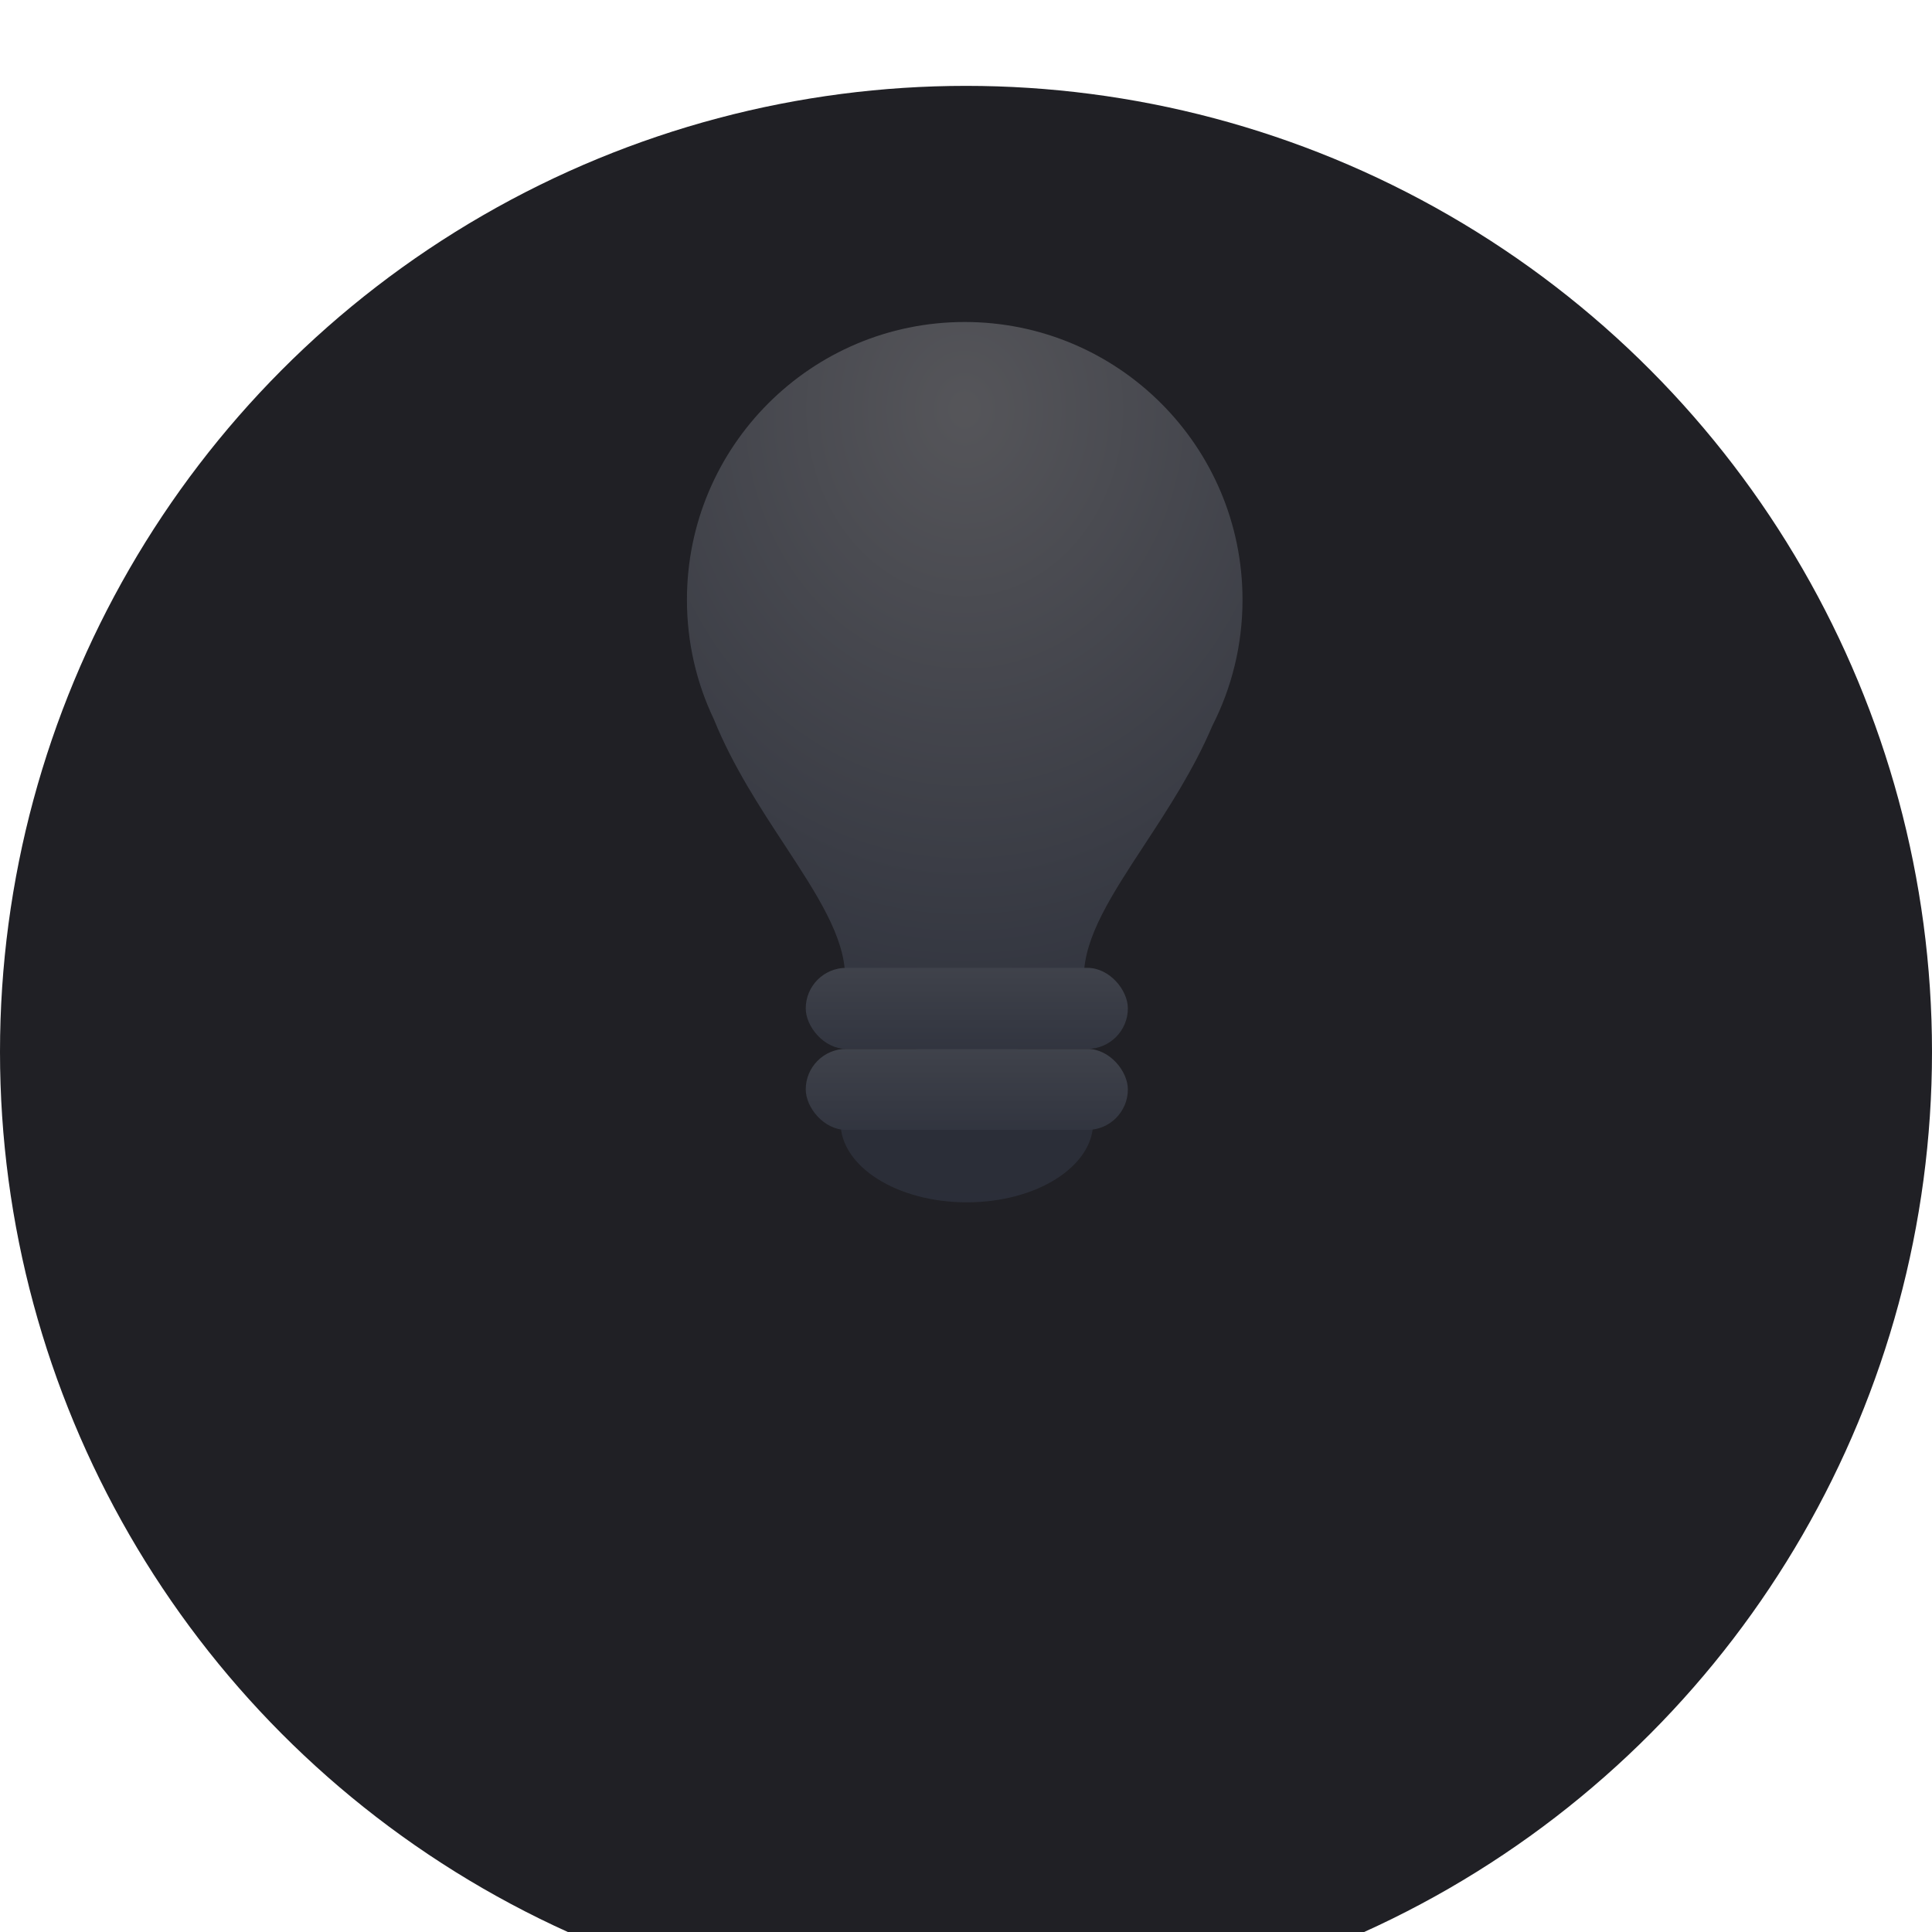 <svg width="90" height="90" viewBox="0 0 90 90" fill="none" xmlns="http://www.w3.org/2000/svg">
<g filter="url(#filter0_i_284_39303)">
<circle cx="45" cy="45" r="45" fill="#202025"/>
</g>
<g opacity="0.3">
<path fill-rule="evenodd" clip-rule="evenodd" d="M44.931 45.512H44.927H39.367C39.367 43.658 38.056 41.658 36.551 39.363C35.4 37.608 34.136 35.68 33.257 33.511C32.451 31.824 32 29.935 32 27.94C32 20.794 37.794 15 44.94 15C52.087 15 57.881 20.794 57.881 27.94C57.881 30.052 57.375 32.046 56.477 33.807C55.606 35.856 54.405 37.688 53.307 39.363C51.802 41.658 50.491 43.658 50.491 45.512H44.931Z" fill="url(#paint0_radial_284_39303)"/>
<ellipse cx="45.039" cy="52.286" rx="5.885" ry="3.723" fill="url(#paint1_linear_284_39303)"/>
<rect x="37.535" y="48.861" width="15.005" height="3.776" rx="1.888" fill="url(#paint2_linear_284_39303)"/>
<rect x="37.535" y="45.086" width="15.005" height="3.776" rx="1.888" fill="url(#paint3_linear_284_39303)"/>
</g>
<defs>
<filter id="filter0_i_284_39303" x="0" y="0" width="90" height="94" filterUnits="userSpaceOnUse" color-interpolation-filters="sRGB">
<feFlood flood-opacity="0" result="BackgroundImageFix"/>
<feBlend mode="normal" in="SourceGraphic" in2="BackgroundImageFix" result="shape"/>
<feColorMatrix in="SourceAlpha" type="matrix" values="0 0 0 0 0 0 0 0 0 0 0 0 0 0 0 0 0 0 127 0" result="hardAlpha"/>
<feOffset dy="4"/>
<feGaussianBlur stdDeviation="6.65"/>
<feComposite in2="hardAlpha" operator="arithmetic" k2="-1" k3="1"/>
<feColorMatrix type="matrix" values="0 0 0 0 1 0 0 0 0 1 0 0 0 0 1 0 0 0 0.5 0"/>
<feBlend mode="normal" in2="shape" result="effect1_innerShadow_284_39303"/>
</filter>
<radialGradient id="paint0_radial_284_39303" cx="0" cy="0" r="1" gradientUnits="userSpaceOnUse" gradientTransform="translate(44.94 19.115) rotate(90) scale(26.397 22.39)">
<stop stop-color="#D5D5D6"/>
<stop offset="1" stop-color="#666F82"/>
</radialGradient>
<linearGradient id="paint1_linear_284_39303" x1="45.039" y1="48.563" x2="45.039" y2="56.008" gradientUnits="userSpaceOnUse">
<stop stop-color="#444D5E"/>
<stop offset="1" stop-color="#455167"/>
</linearGradient>
<linearGradient id="paint2_linear_284_39303" x1="45.038" y1="48.861" x2="45.038" y2="52.637" gradientUnits="userSpaceOnUse">
<stop stop-color="#8B94A4"/>
<stop offset="1" stop-color="#5D687E"/>
</linearGradient>
<linearGradient id="paint3_linear_284_39303" x1="45.038" y1="45.086" x2="45.038" y2="48.861" gradientUnits="userSpaceOnUse">
<stop stop-color="#8B94A4"/>
<stop offset="1" stop-color="#5D687E"/>
</linearGradient>
</defs>
</svg>
